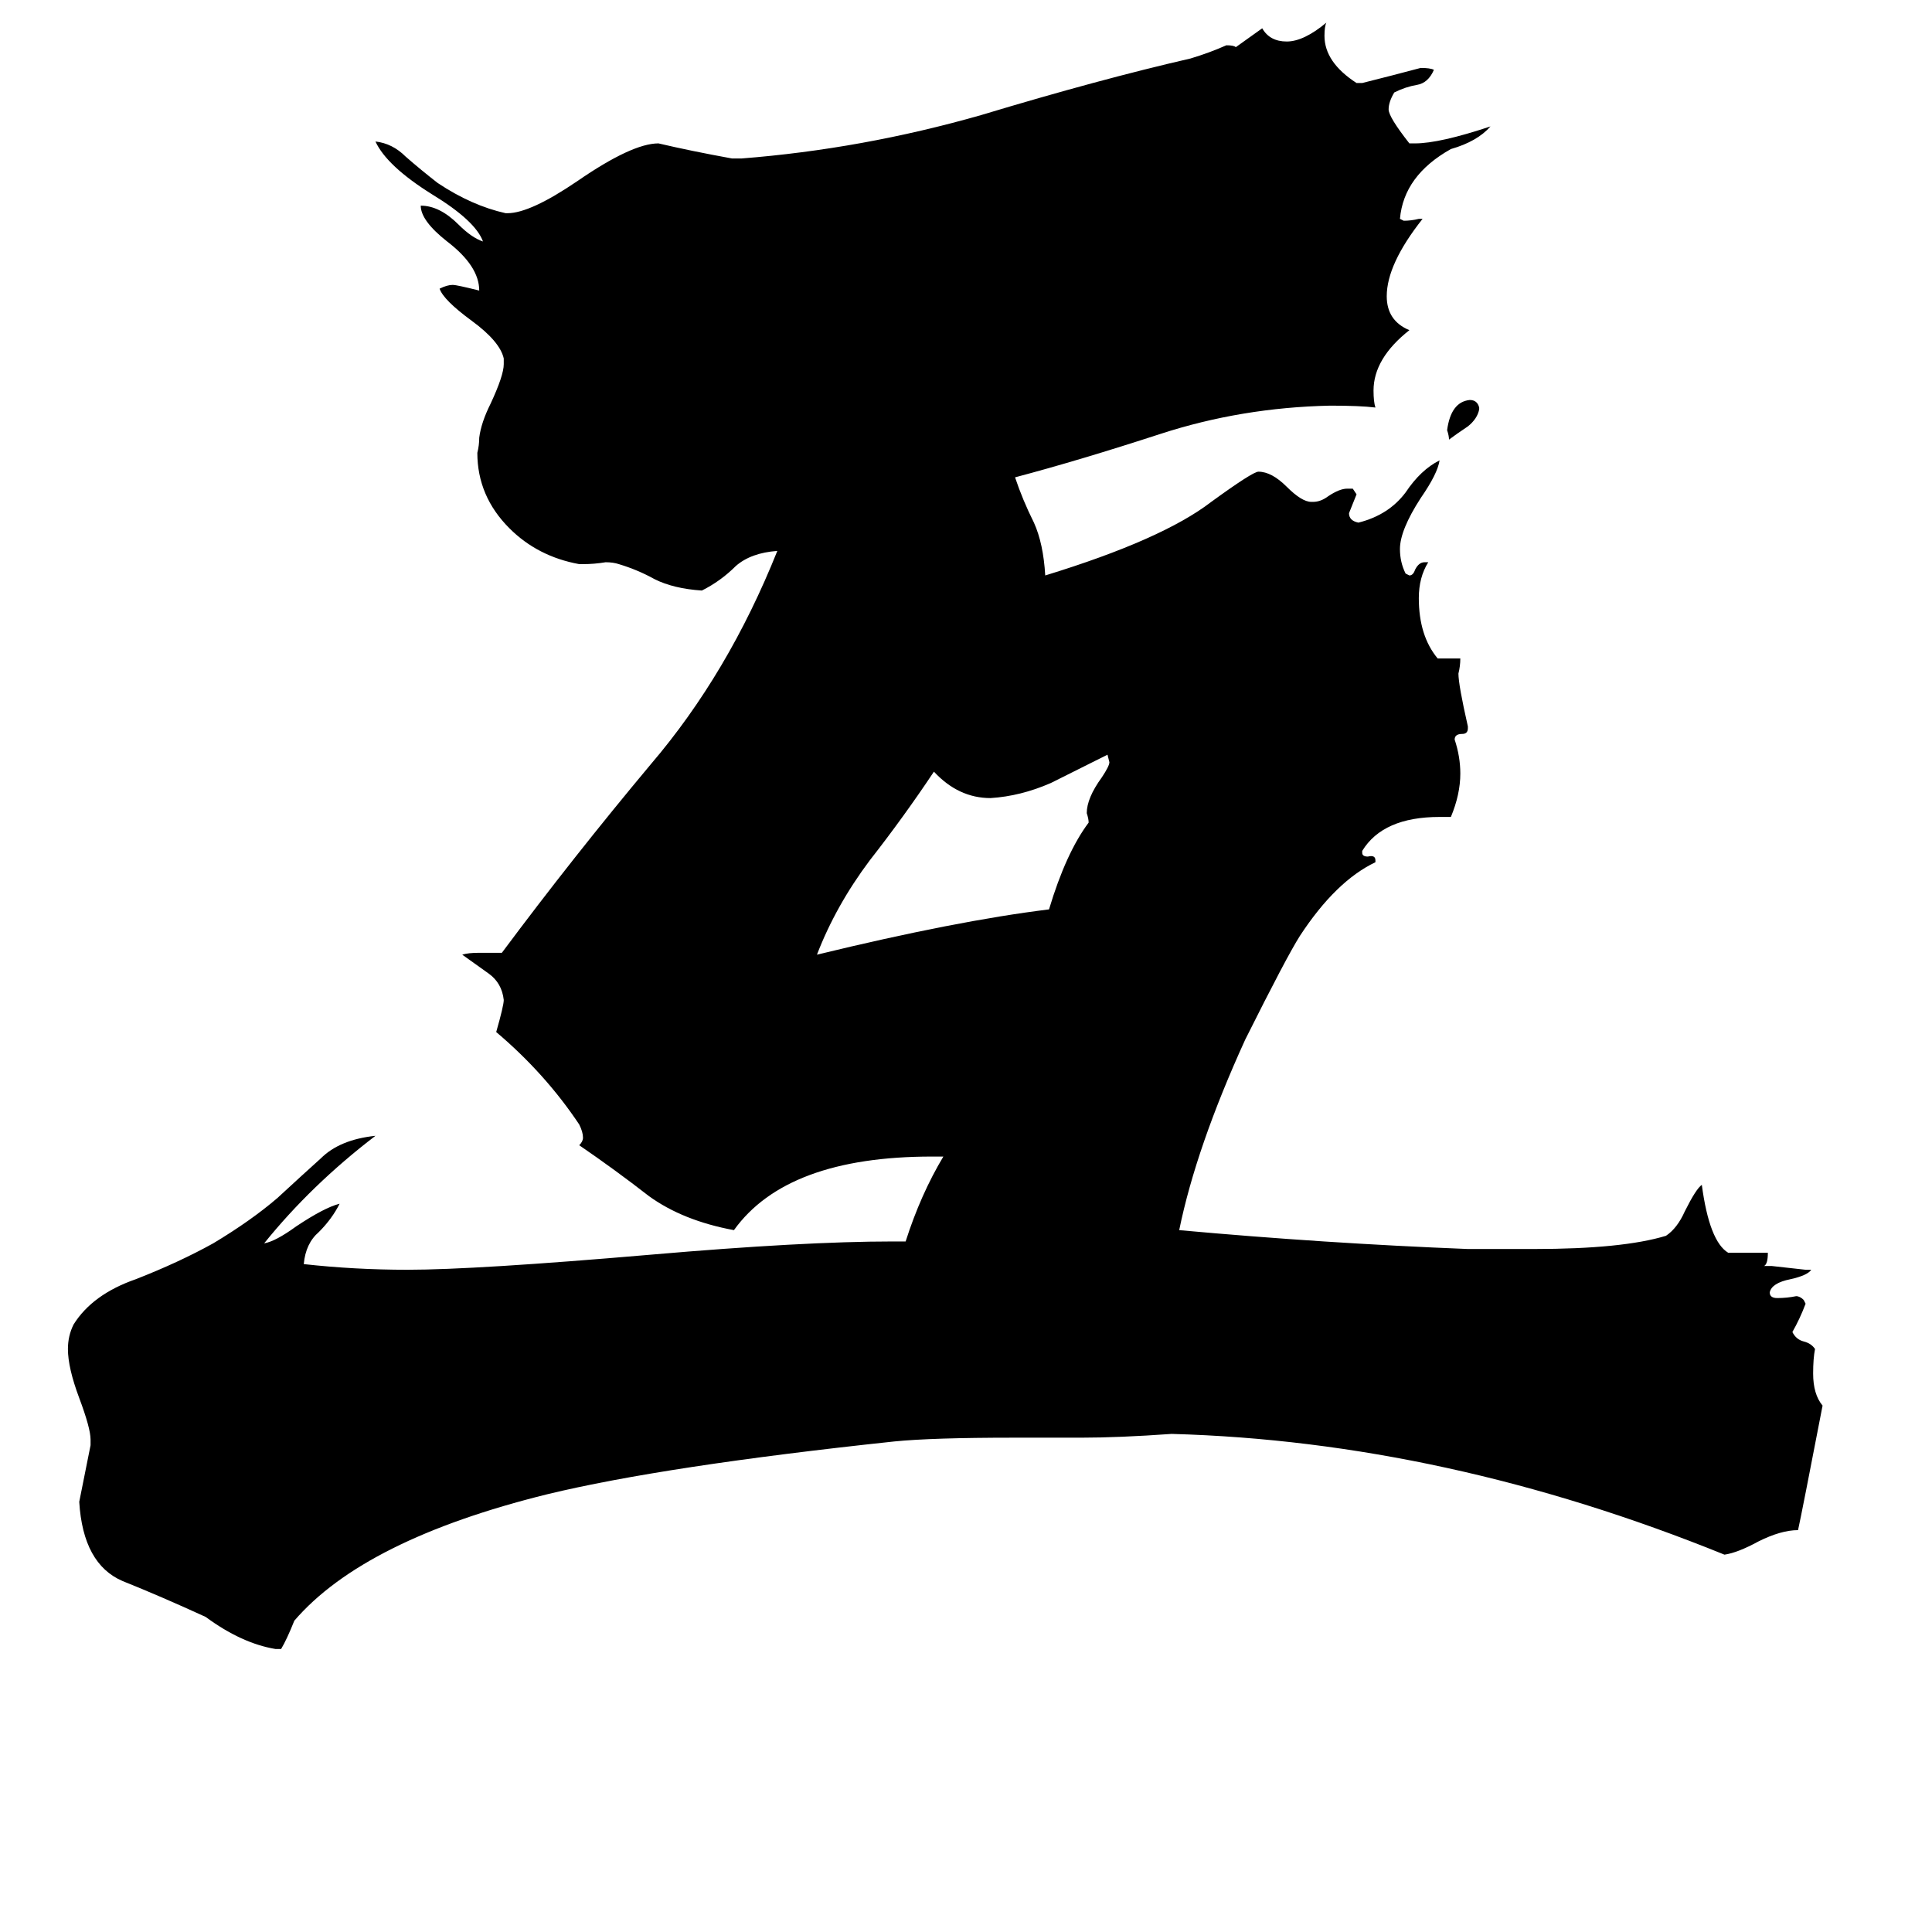 <svg xmlns="http://www.w3.org/2000/svg" viewBox="0 -800 1024 1024">
	<path fill="#000000" d="M784 -584V-583Q783 -578 778 -574Q772 -570 768 -567Q768 -569 767 -572Q769 -587 779 -588Q783 -588 784 -584ZM577 -364Q577 -366 576 -369Q576 -377 584 -388Q588 -394 588 -396L587 -400Q573 -393 557 -385Q541 -378 525 -377Q508 -377 495 -391Q479 -367 461 -344Q443 -320 433 -294Q507 -312 556 -318Q565 -348 577 -364ZM957 -127H960Q958 -124 949 -122Q939 -120 938 -115Q938 -112 942 -112Q947 -112 952 -113Q954 -113 956 -111L957 -109Q954 -101 950 -94Q952 -90 956 -89Q960 -88 962 -85Q961 -80 961 -72Q961 -61 966 -55Q955 2 953 11Q944 11 932 17Q921 23 914 24Q766 -36 621 -40Q593 -38 573 -38H537Q494 -38 474 -36Q352 -23 290 -8Q193 16 156 59Q152 69 149 74H146Q128 71 109 57Q85 46 65 38Q44 29 42 -4Q45 -19 48 -34V-37Q48 -43 42 -59Q36 -75 36 -85Q36 -92 39 -98Q49 -114 72 -122Q95 -131 113 -141Q133 -153 147 -165Q160 -177 170 -186Q180 -196 199 -198Q165 -172 140 -141Q146 -142 157 -150Q172 -160 180 -162Q176 -154 169 -147Q162 -141 161 -130Q188 -127 216 -127Q252 -127 345 -135Q426 -142 473 -142H480Q488 -167 500 -187H494Q417 -187 389 -148Q362 -153 344 -166Q326 -180 307 -193Q309 -195 309 -197Q309 -200 307 -204Q289 -231 263 -253Q267 -267 267 -270Q266 -279 259 -284Q252 -289 245 -294Q248 -295 254 -295H266Q304 -346 345 -395Q386 -443 412 -508Q398 -507 390 -500Q382 -492 372 -487Q357 -488 347 -493Q338 -498 328 -501Q325 -502 321 -502Q315 -501 309 -501H307Q285 -505 270 -520Q253 -537 253 -560Q254 -564 254 -568Q255 -576 260 -586Q267 -601 267 -607V-610Q265 -619 250 -630Q235 -641 233 -647Q237 -649 240 -649Q242 -649 254 -646Q254 -659 237 -672Q223 -683 223 -691Q233 -691 243 -681Q250 -674 256 -672Q252 -683 229 -697Q205 -712 199 -725Q208 -724 215 -717Q223 -710 232 -703Q250 -691 268 -687H269Q281 -687 306 -704Q335 -724 349 -724Q366 -720 388 -716H393Q457 -721 520 -739Q583 -758 631 -769Q641 -772 650 -776Q654 -776 655 -775Q662 -780 669 -785Q673 -778 682 -778Q691 -778 703 -788Q702 -786 702 -781Q702 -767 719 -756H722Q738 -760 753 -764Q758 -764 760 -763Q757 -756 751 -755Q745 -754 739 -751Q736 -746 736 -742Q736 -738 747 -724H750Q763 -724 790 -733Q783 -725 769 -721Q744 -707 742 -684L744 -683Q748 -683 752 -684H754Q735 -660 735 -643Q735 -630 747 -625Q728 -610 728 -593Q728 -587 729 -584Q721 -585 705 -585Q658 -584 615 -570Q572 -556 538 -547Q542 -535 548 -523Q553 -512 554 -495Q616 -514 642 -534Q664 -550 667 -550Q674 -550 682 -542Q690 -534 695 -534H696Q700 -534 704 -537Q710 -541 714 -541H717L719 -538Q717 -533 715 -528Q715 -524 720 -523Q736 -527 745 -539Q753 -551 763 -556Q762 -549 753 -536Q742 -519 742 -509Q742 -502 745 -496L747 -495Q749 -495 750 -498Q752 -502 755 -502H757Q752 -494 752 -483Q752 -463 762 -451H774Q774 -447 773 -443Q773 -437 778 -415V-414Q778 -411 775 -411Q771 -411 771 -408Q774 -399 774 -390Q774 -379 769 -367H763Q733 -367 722 -349V-348Q722 -346 725 -346Q729 -347 729 -344V-343Q708 -333 689 -304Q682 -293 660 -249Q634 -192 625 -148Q702 -141 778 -138H813Q860 -138 883 -145Q889 -149 893 -158Q899 -170 902 -172Q906 -142 916 -136H937Q937 -130 935 -129H939Q948 -128 957 -127Z"/>
</svg>